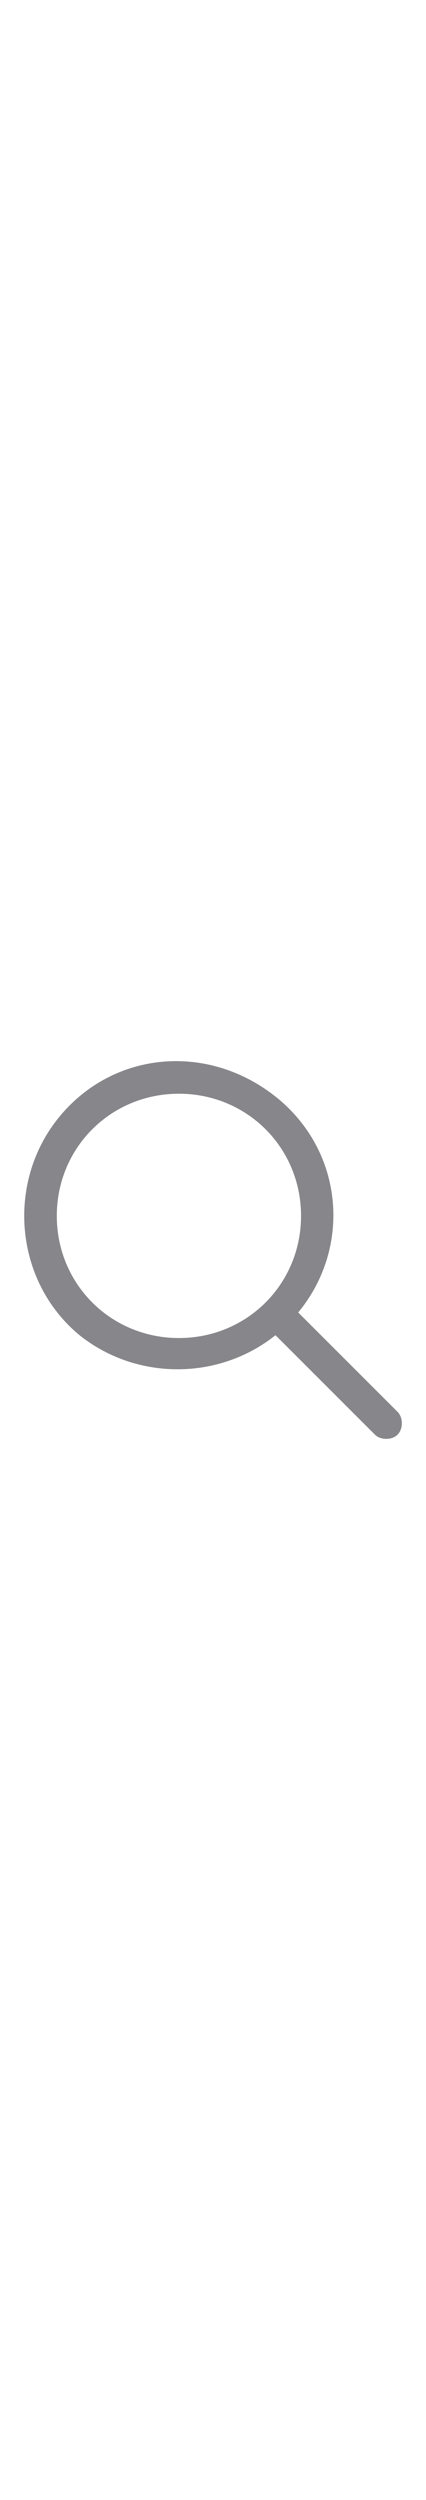<?xml version="1.0" encoding="utf-8"?>
<!-- Generator: Adobe Illustrator 25.4.1, SVG Export Plug-In . SVG Version: 6.00 Build 0)  -->
<svg version="1.1" id="Layer_1" xmlns="http://www.w3.org/2000/svg" xmlns:xlink="http://www.w3.org/1999/xlink" x="0px" y="0px"
	 viewBox="0 0 15 88" style="enable-background:new 0 0 15 88;" xml:space="preserve">
<style type="text/css">
	.st0{fill:none;}
	.st1{fill:#86868B;}
</style>
<rect y="33.4" class="st0" width="15" height="21.8"/>
<path class="st1" d="M14,49.7l-3.5-3.5c1.9-2.3,1.6-5.7-0.8-7.6S4,37,2.1,39.3S0.5,45.1,2.8,47c2,1.6,4.9,1.6,6.9,0l3.5,3.5
	c0.2,0.2,0.6,0.2,0.8,0S14.2,49.9,14,49.7L14,49.7z M2,42.8c0-2.4,1.9-4.3,4.3-4.3s4.3,1.9,4.3,4.3c0,2.4-1.9,4.3-4.3,4.3
	S2,45.2,2,42.8z"/>
</svg>

